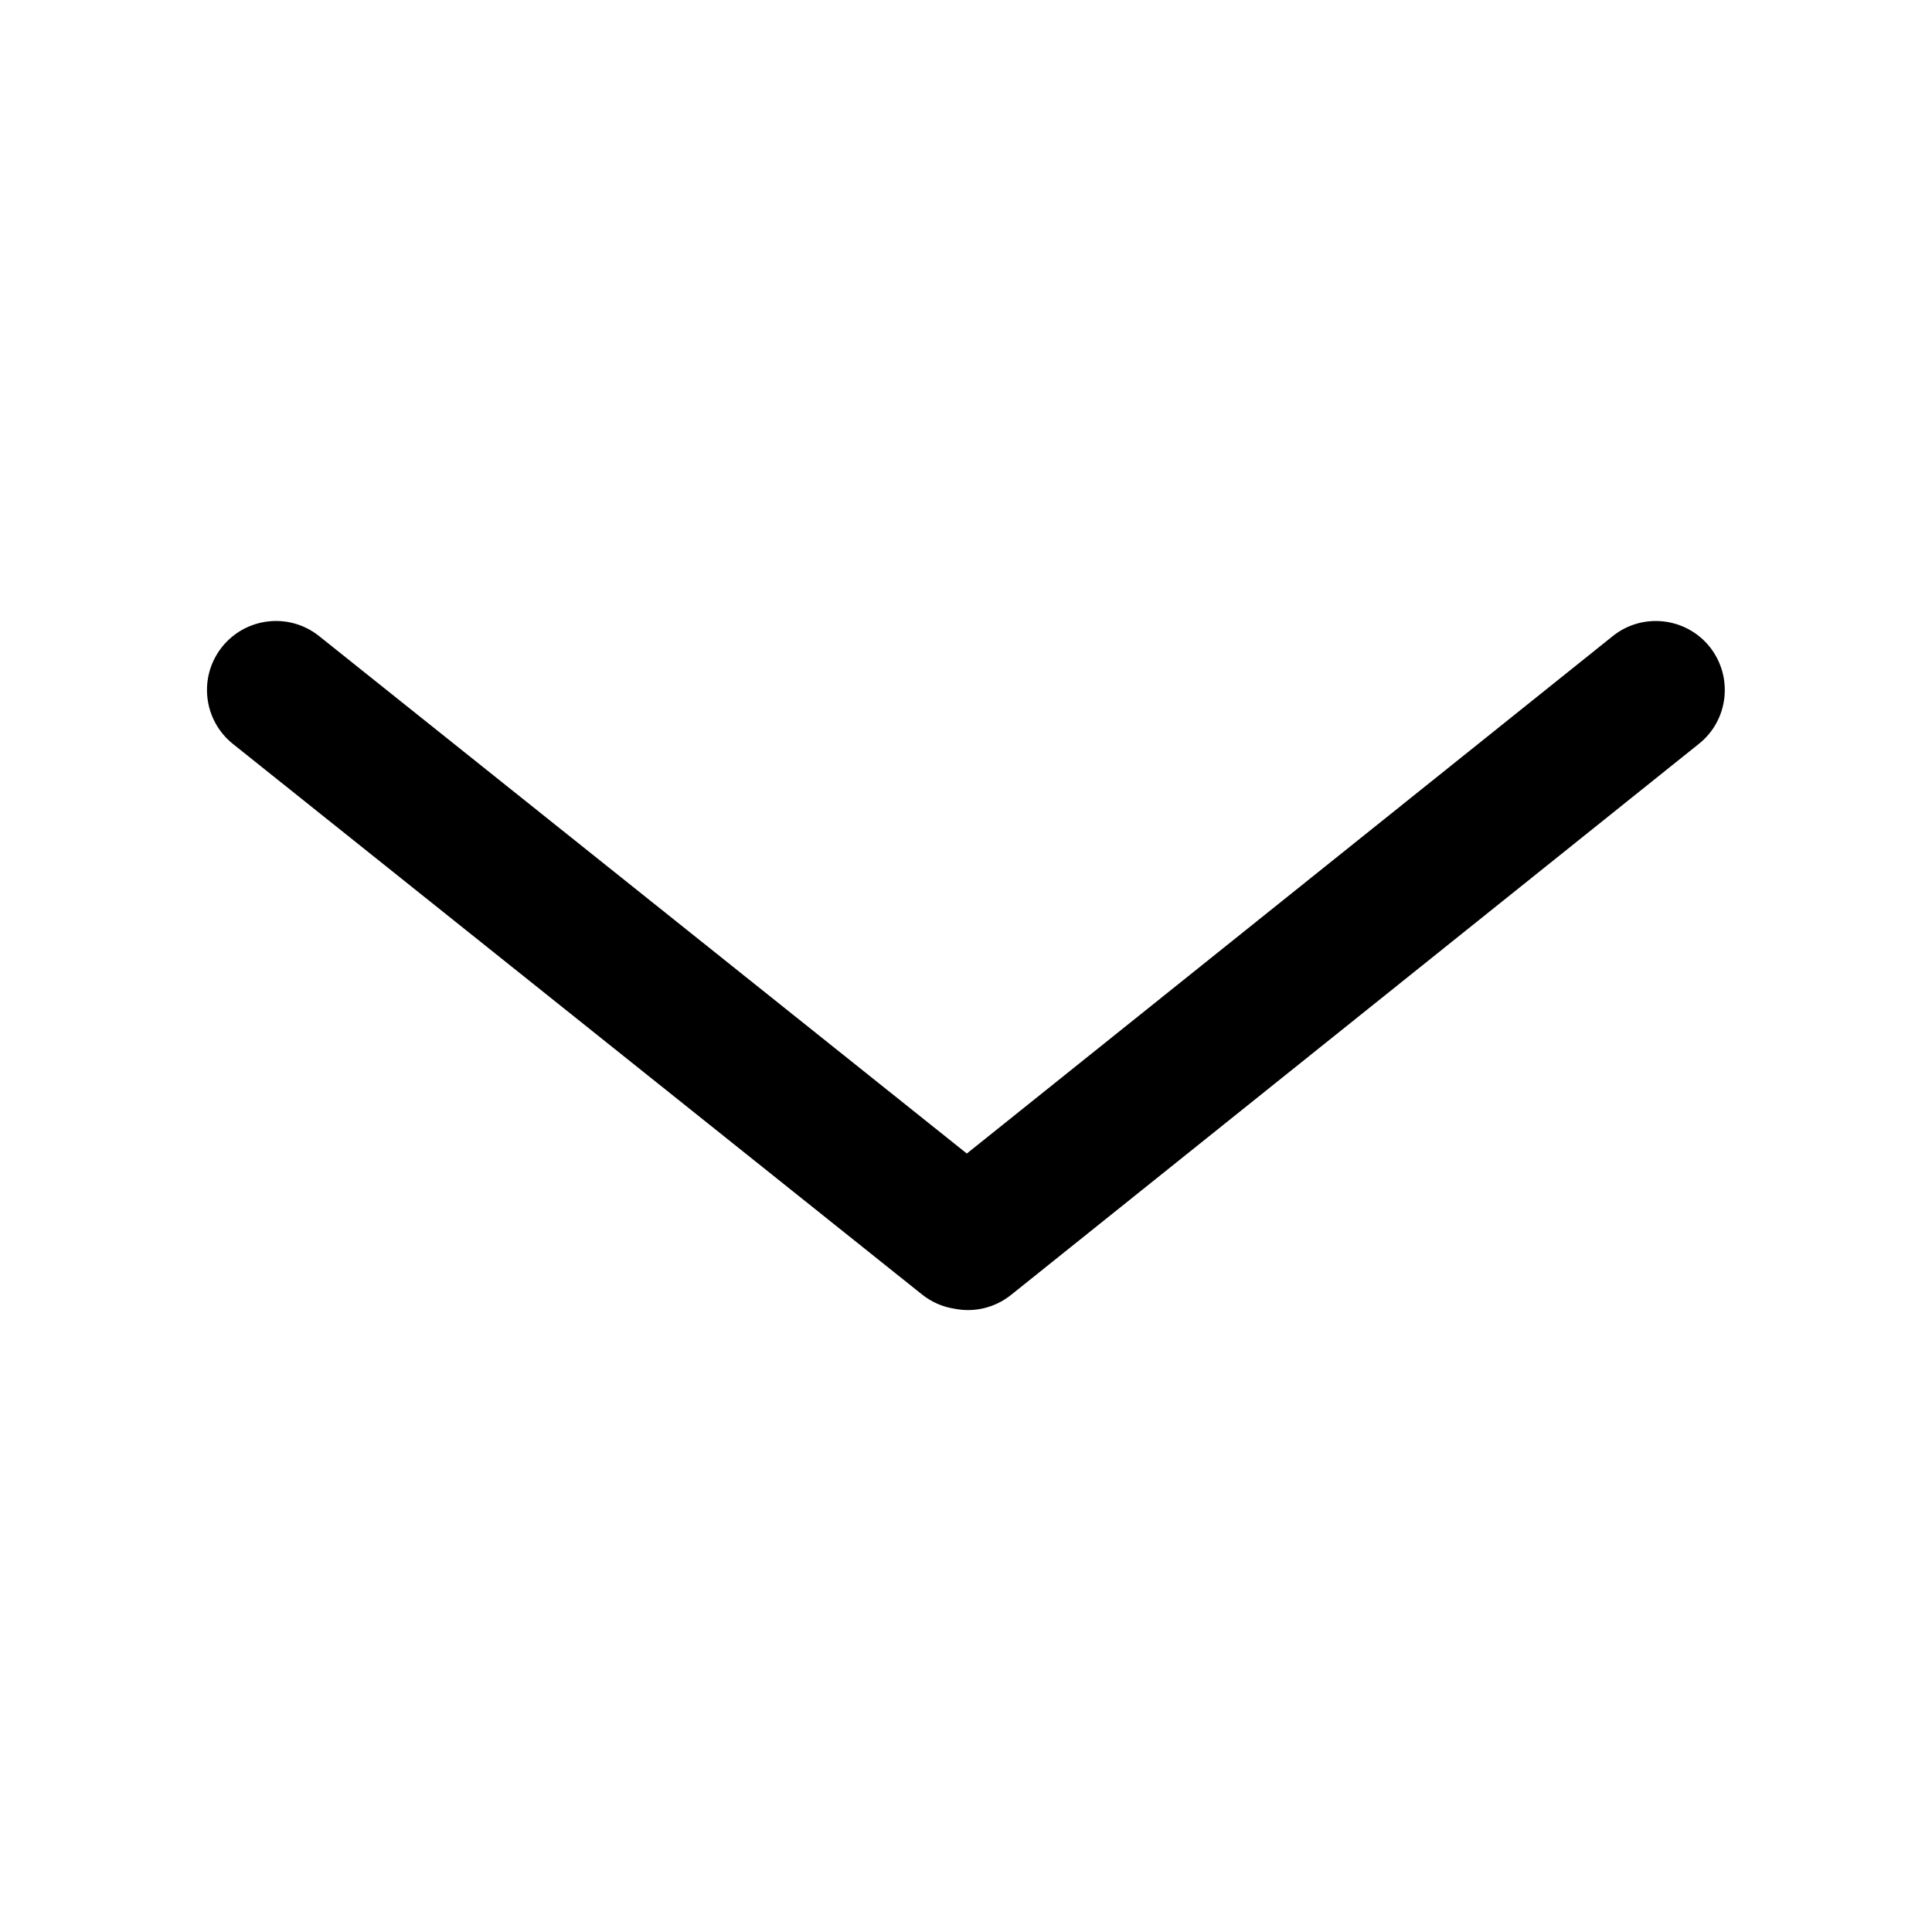 <svg viewBox="0 0 14 14" fill="none" xmlns="http://www.w3.org/2000/svg">
<path fill-rule="evenodd" clip-rule="evenodd" d="M2.312 4.609C2.096 4.437 1.782 4.472 1.609 4.688C1.437 4.904 1.472 5.218 1.688 5.391L6.681 9.38C6.752 9.437 6.834 9.471 6.919 9.484C7.058 9.511 7.207 9.479 7.327 9.383L12.311 5.39C12.527 5.218 12.561 4.903 12.389 4.687C12.216 4.472 11.901 4.437 11.686 4.61L7.006 8.359L2.312 4.609Z" fill="black"/>
</svg>
